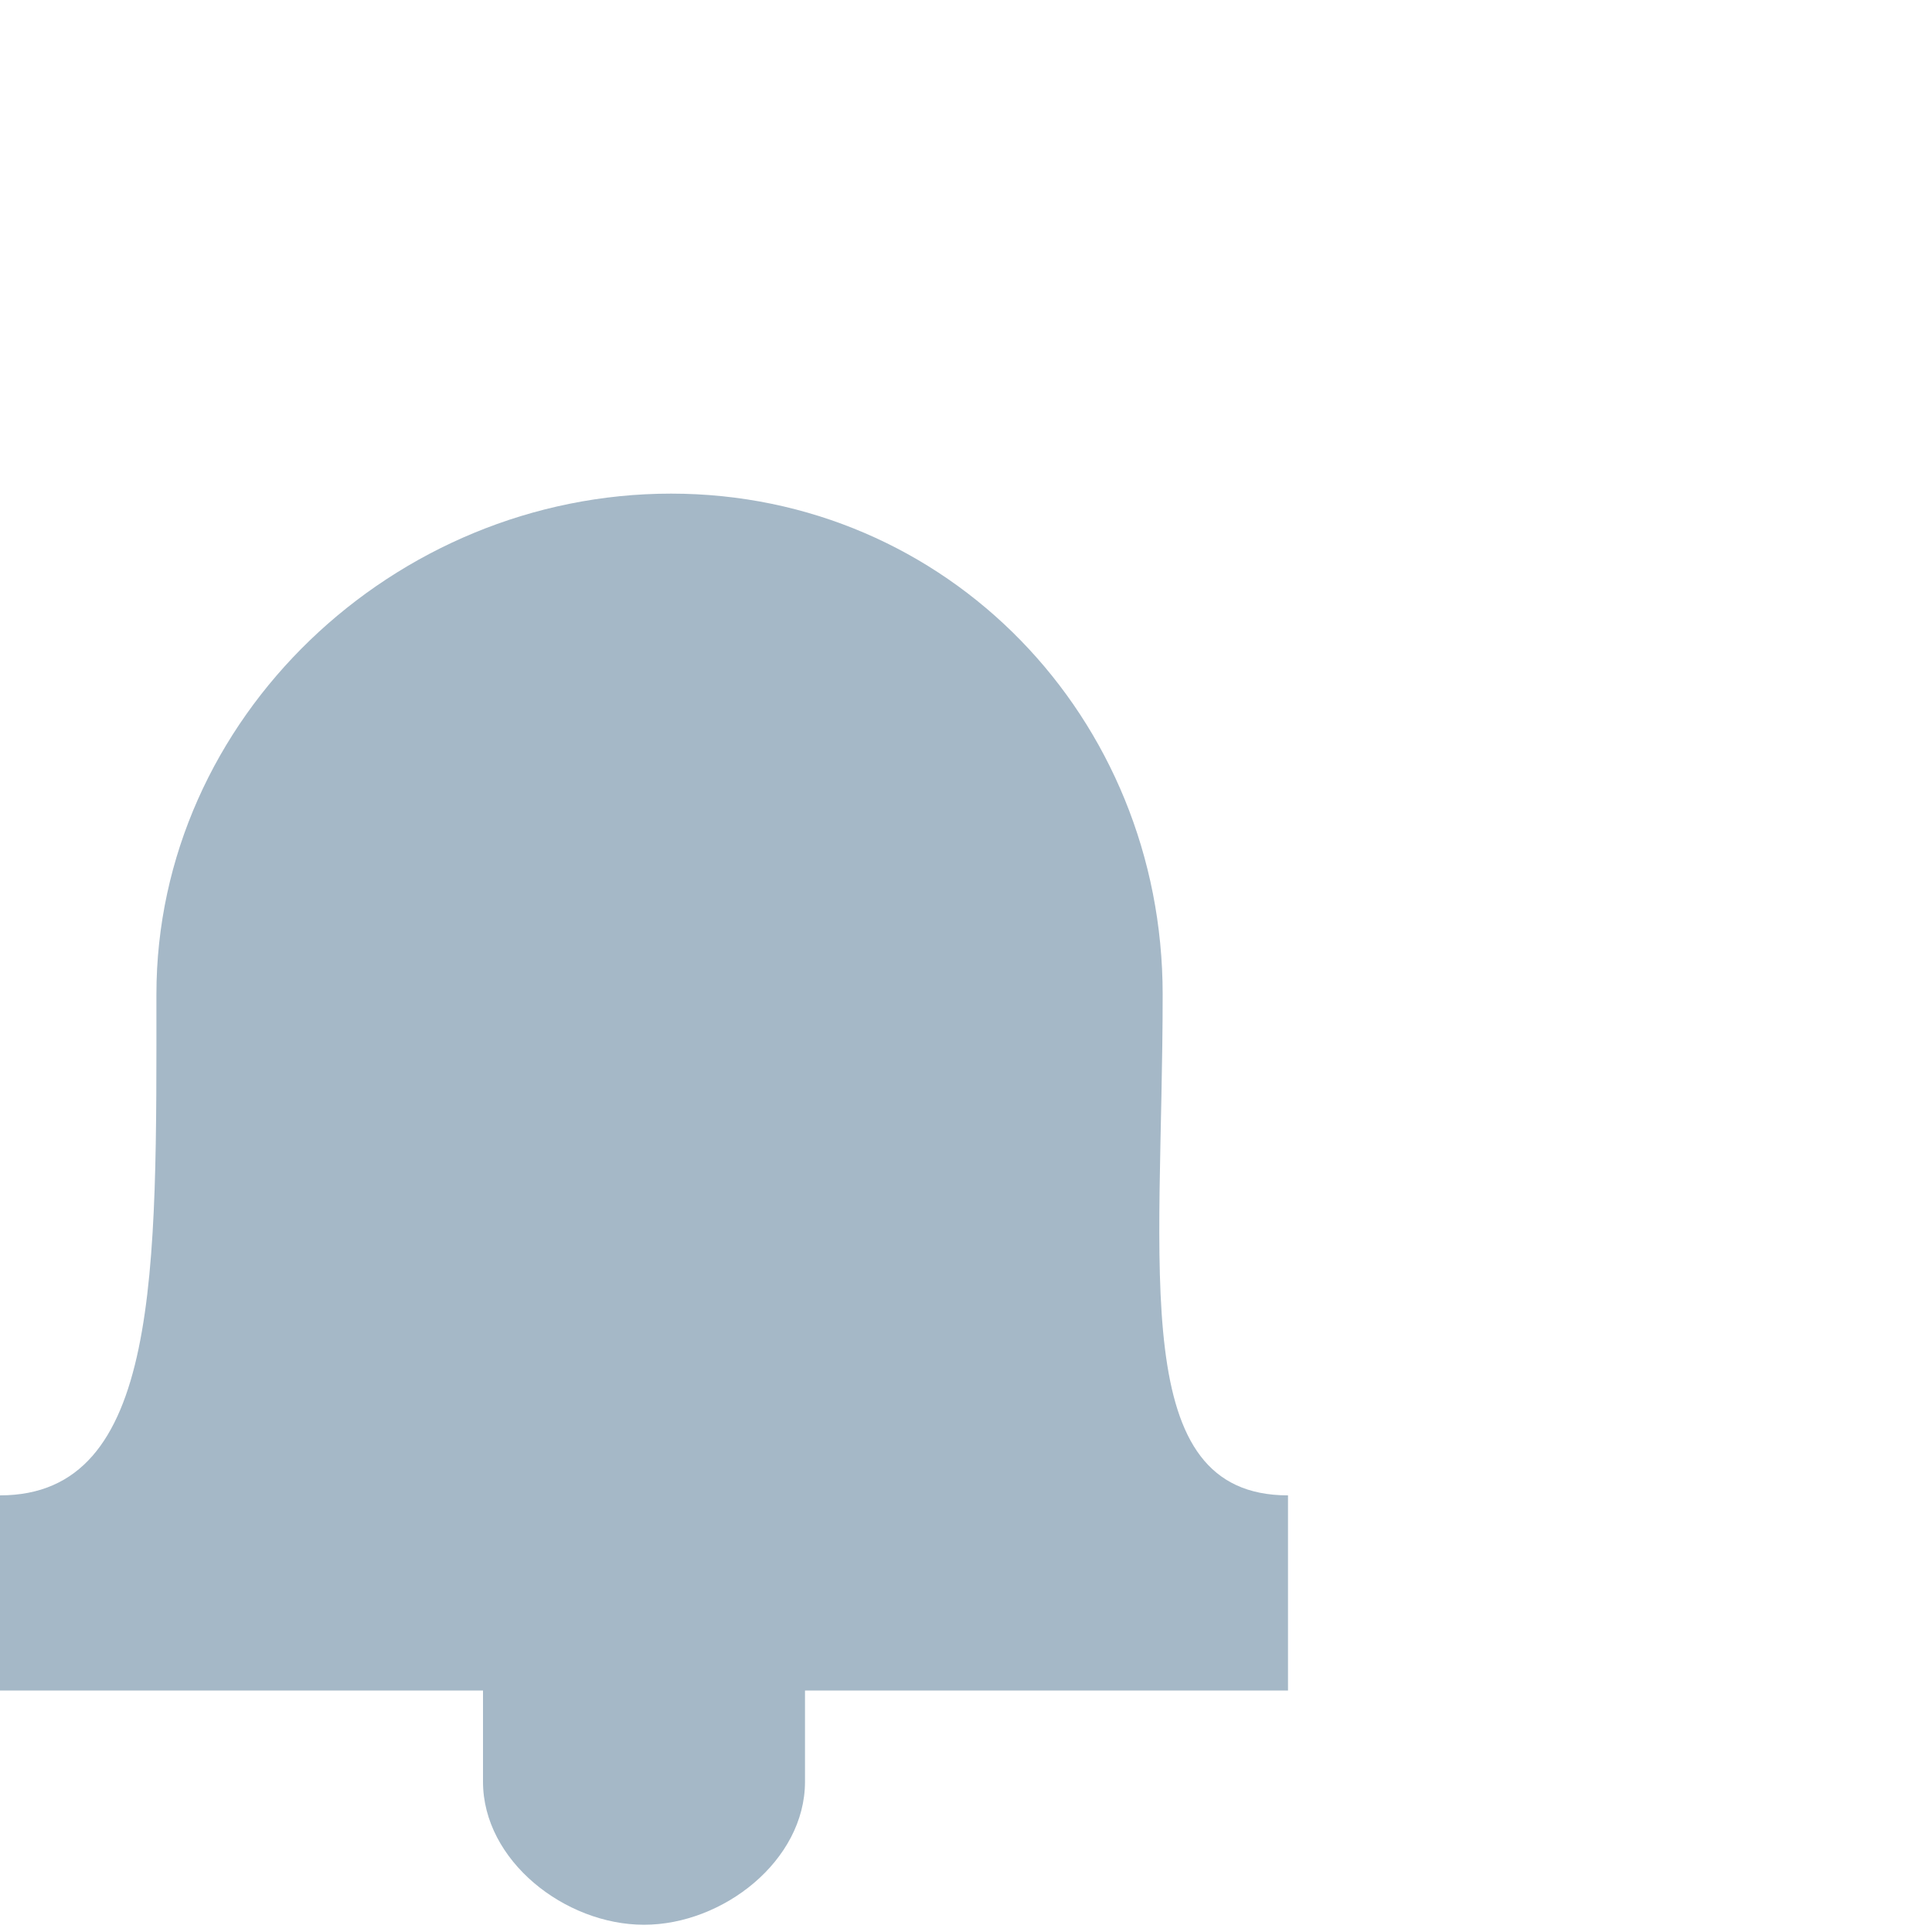 <?xml version="1.0" encoding="utf-8"?>
<!-- Generator: Adobe Illustrator 16.0.0, SVG Export Plug-In . SVG Version: 6.00 Build 0)  -->
<!DOCTYPE svg PUBLIC "-//W3C//DTD SVG 1.1//EN" "http://www.w3.org/Graphics/SVG/1.1/DTD/svg11.dtd">
<svg version="1.1" id="Layer_1" xmlns="http://www.w3.org/2000/svg" xmlns:xlink="http://www.w3.org/1999/xlink" x="0px" y="0px"
	 width="24px" height="24px" viewBox="0 0 24 24" enable-background="new 0 0 24 24" xml:space="preserve">
<path fill="#A5B8C7" d="M16,18.576c-2,0-1.557-2.785-1.557-6.223s-2.672-6.221-6.107-6.221c-3.438,0-6.393,2.783-6.393,6.221
	S2,18.576,0,18.576V21h6v1.133c0,0.98,1.018,1.777,2,1.777s2-0.797,2-1.777V21h6V18.576z"/>
</svg>
